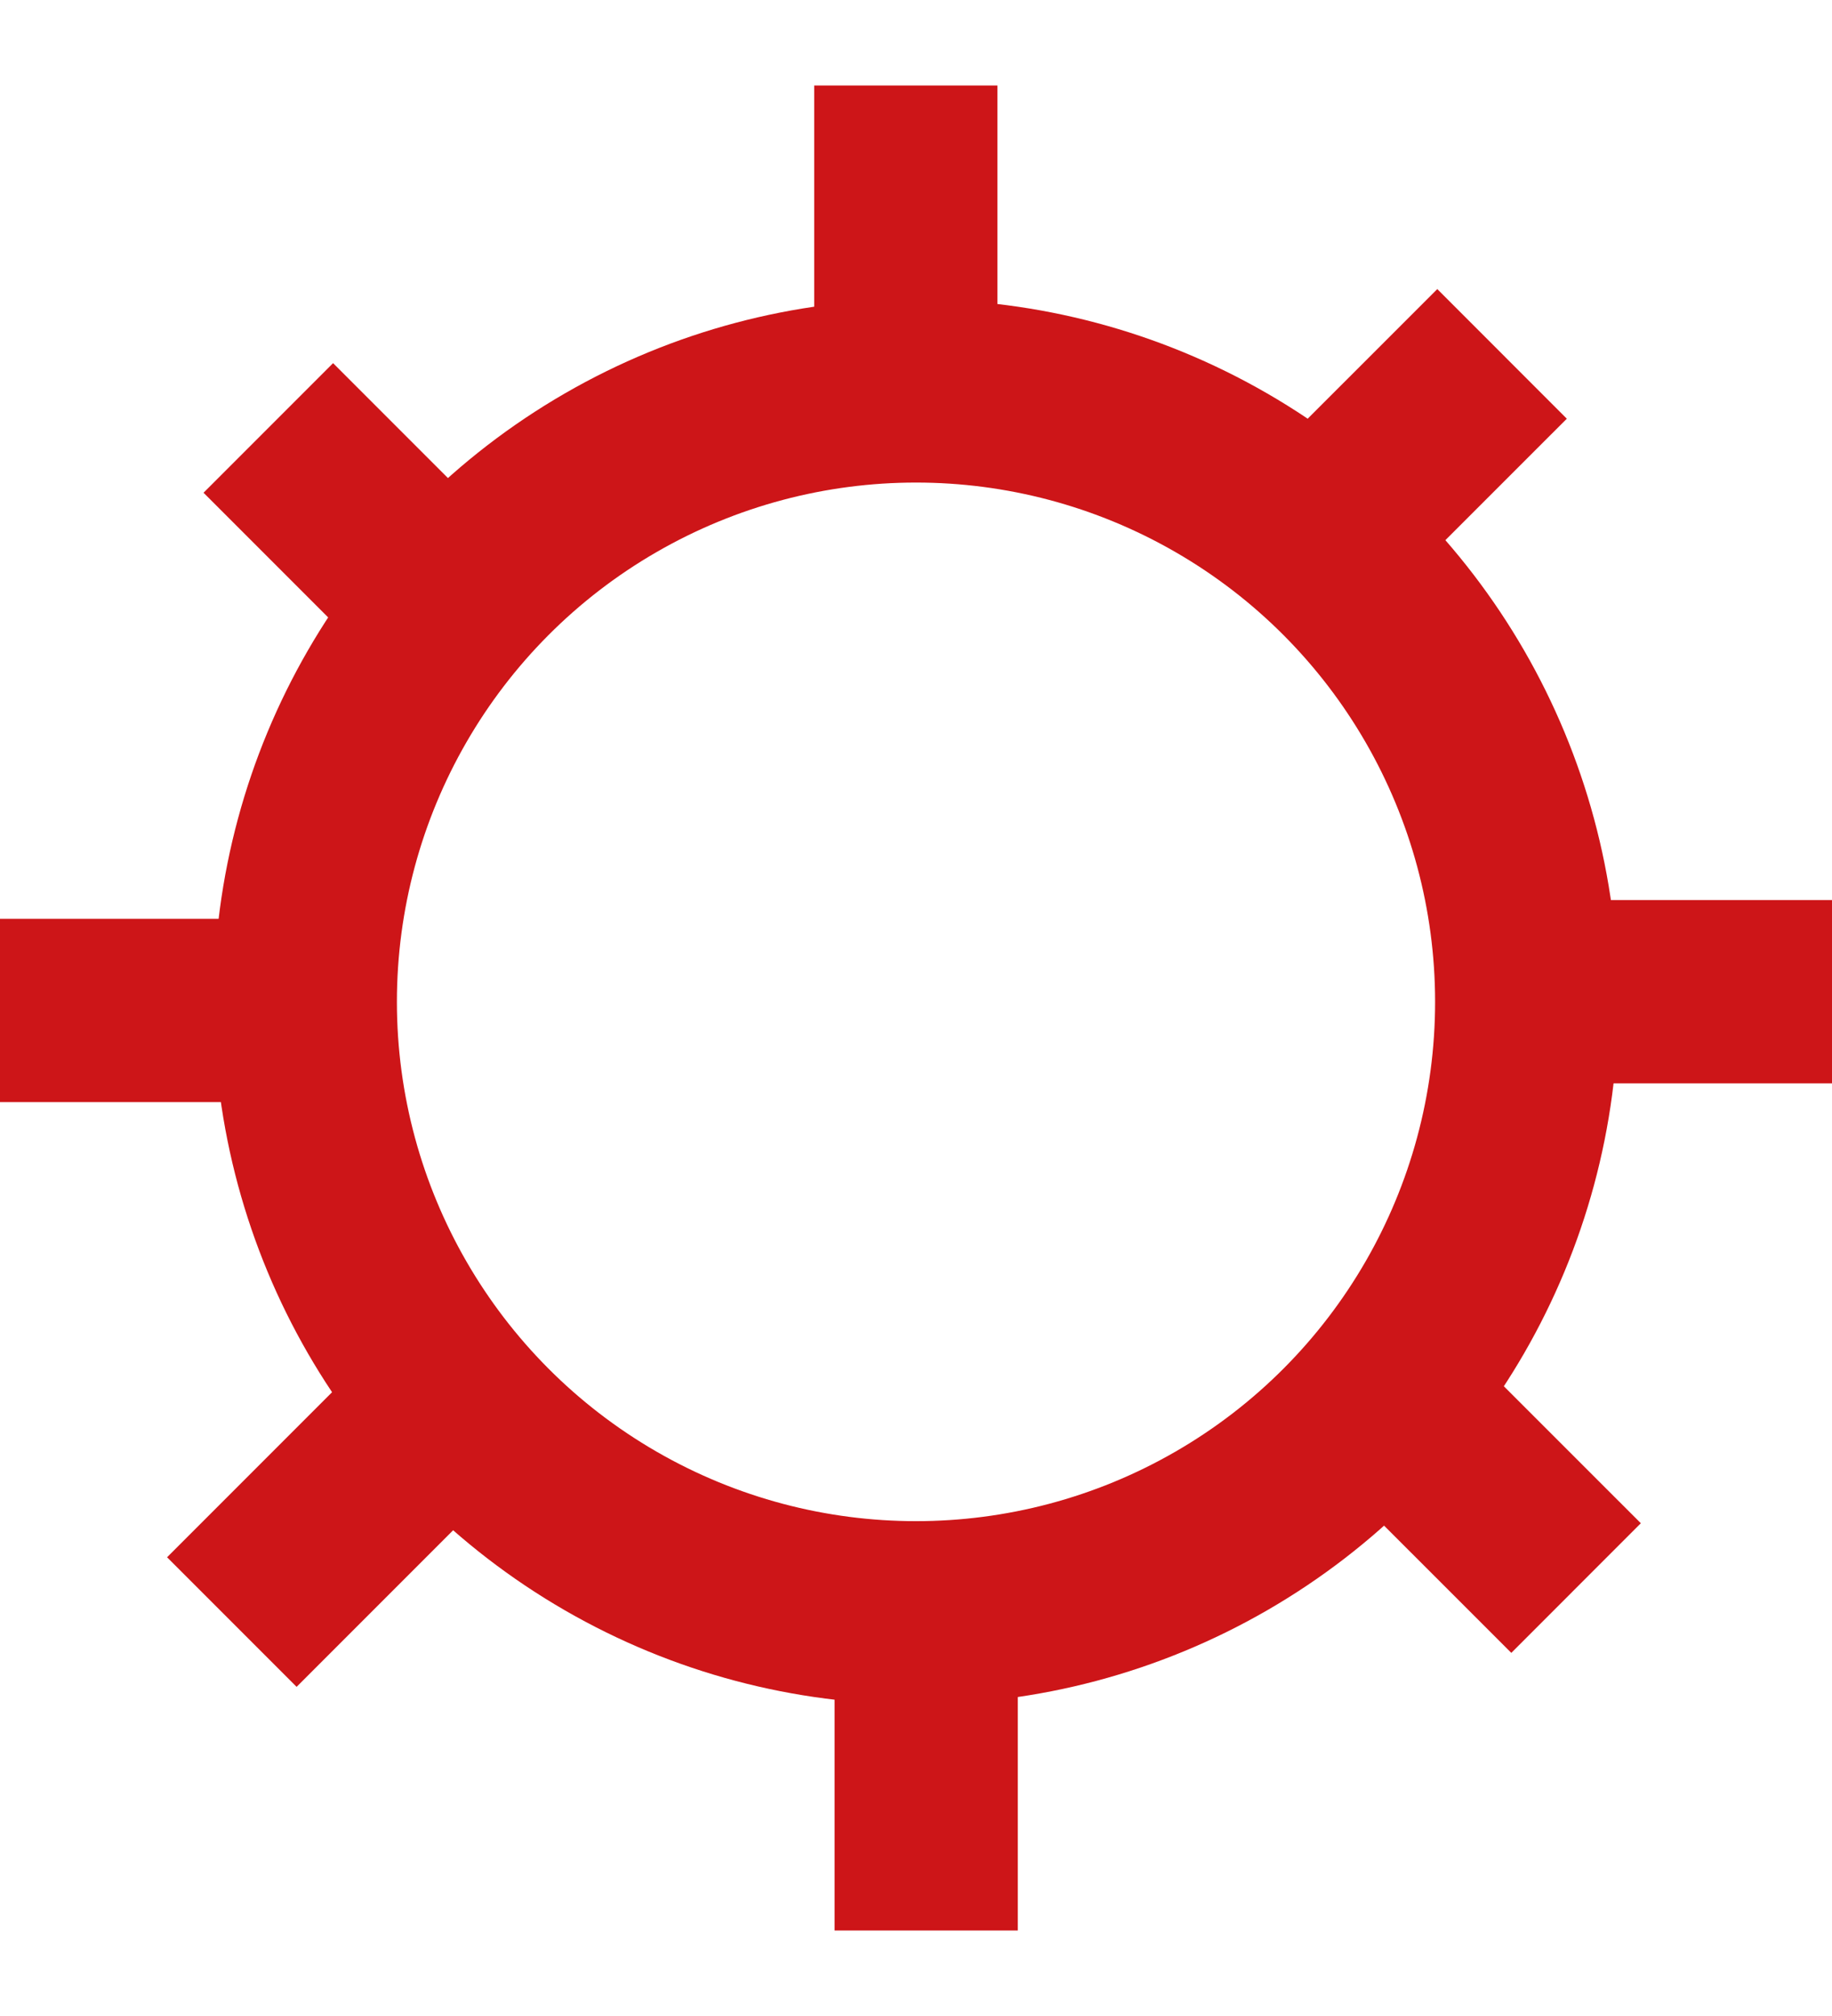 <svg width="20" height="22" viewBox="0 0 20 22" fill="none" xmlns="http://www.w3.org/2000/svg">
<circle cx="10" cy="10.933" r="6.667" stroke="#CD1518" stroke-width="2"/>
<line x1="9.889" y1="0.933" x2="9.889" y2="4.266" stroke="#CD1518" stroke-width="2"/>
<line x1="10.111" y1="21.067" x2="10.111" y2="17.734" stroke="#CD1518" stroke-width="2"/>
<line x1="2.531" y1="17.701" x2="4.888" y2="15.344" stroke="#CD1518" stroke-width="2"/>
<line x1="16.398" y1="3.862" x2="14.04" y2="6.219" stroke="#CD1518" stroke-width="2"/>
<line x1="-6.95355e-08" y1="11.027" x2="3.333" y2="11.027" stroke="#CD1518" stroke-width="2"/>
<line x1="20" y1="10.822" x2="16.667" y2="10.822" stroke="#CD1518" stroke-width="2"/>
<line x1="2.929" y1="4.67" x2="5.286" y2="7.027" stroke="#CD1518" stroke-width="2"/>
<line x1="17.206" y1="17.33" x2="14.848" y2="14.973" stroke="#CD1518" stroke-width="2"/>
</svg>

